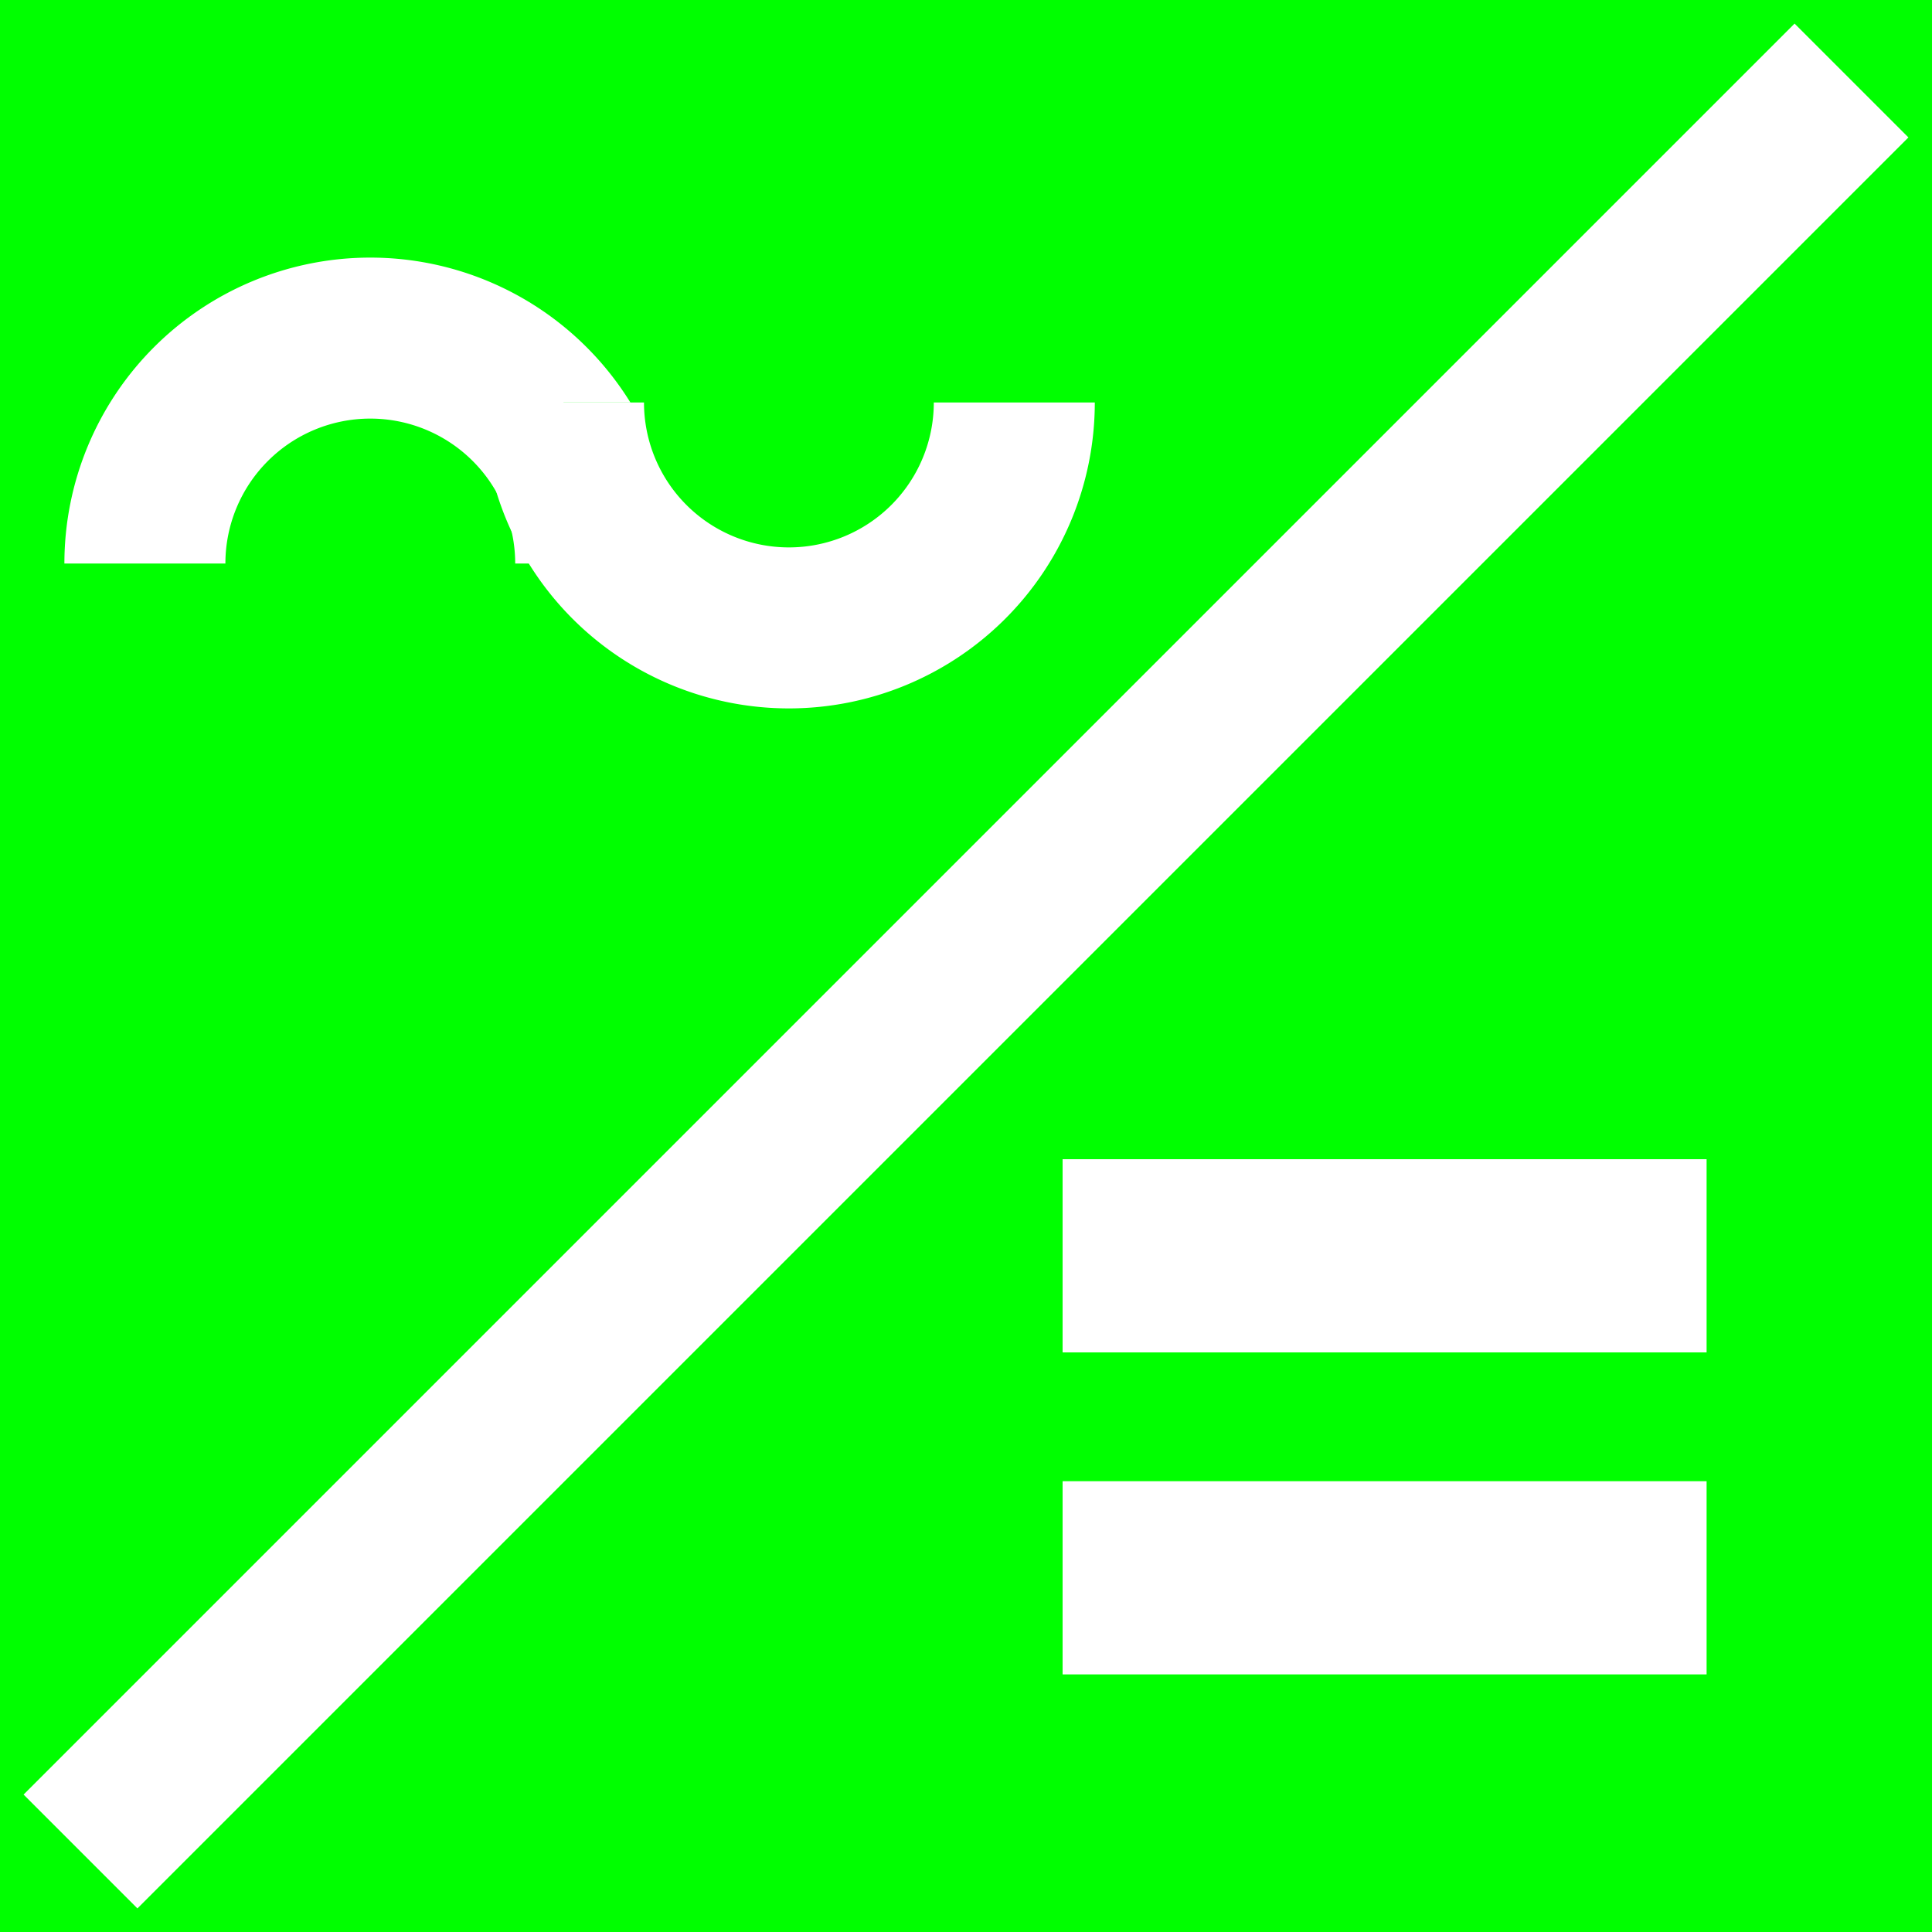 <svg xmlns="http://www.w3.org/2000/svg" width="60" height="60"><rect width="100%" height="100%" fill="#333333" stroke="none"/><g transform="matrix(1 0 0 1 30 30)" id="id-1702366737349-3"  >
<rect style="stroke: rgb(255,255,255); stroke-width: 0; stroke-dasharray: none; stroke-linecap: butt; stroke-dashoffset: 0; stroke-linejoin: miter; stroke-miterlimit: 4; fill: rgb(0,255,0); fill-rule: nonzero; opacity: 1;"  x="-30" y="-30" rx="0" ry="0" width="60" height="60" />
</g>
<g transform="matrix(1 0 0 1 30 30)" id="id-1702366753304-4"  >
<polygon style="stroke: rgb(255,255,255); stroke-width: 5; stroke-dasharray: none; stroke-linecap: butt; stroke-dashoffset: 0; stroke-linejoin: miter; stroke-miterlimit: 4; fill: rgb(255,255,255); fill-rule: nonzero; opacity: 1;"  points="27.5,-27.5 -27.5,27.5 " />
</g>
<g transform="matrix(1 0 0 1 43 39)" id="id-1702366850272-5"  >
<polygon style="stroke: rgb(255,255,255); stroke-width: 6; stroke-dasharray: none; stroke-linecap: butt; stroke-dashoffset: 0; stroke-linejoin: miter; stroke-miterlimit: 4; fill: rgb(0,255,0); fill-rule: nonzero; opacity: 1;"  points="10,0 -10,0 " />
</g>
<g transform="matrix(1 0 0 1 43 49)" id="id-1702366884276-6"  >
<polygon style="stroke: rgb(255,255,255); stroke-width: 6; stroke-dasharray: none; stroke-linecap: butt; stroke-dashoffset: 0; stroke-linejoin: miter; stroke-miterlimit: 4; fill: rgb(0,255,0); fill-rule: nonzero; opacity: 1;"  points="10,0 -10,0 " />
</g>
<g transform="matrix(1 0 0 1 11.5 17.5)" id="id-1702367001089-7"  >
<path d="M -7 0 A 7 7 0 0 1 7 0" style="stroke: rgb(255,255,255); stroke-width: 5; stroke-dasharray: none; stroke-linecap: butt; stroke-dashoffset: 0; stroke-linejoin: miter; stroke-miterlimit: 4; fill: none; fill-rule: nonzero; opacity: 1;"   />
</g>
<g transform="matrix(-1 0 0 -1 24.5 12.5)" id="id-1702367026095-8"  >
<path d="M -7 0 A 7 7 0 0 1 7 0" style="stroke: rgb(255,255,255); stroke-width: 5; stroke-dasharray: none; stroke-linecap: butt; stroke-dashoffset: 0; stroke-linejoin: miter; stroke-miterlimit: 4; fill: rgb(0,255,0); fill-rule: nonzero; opacity: 1;"   />
</g>
</svg>